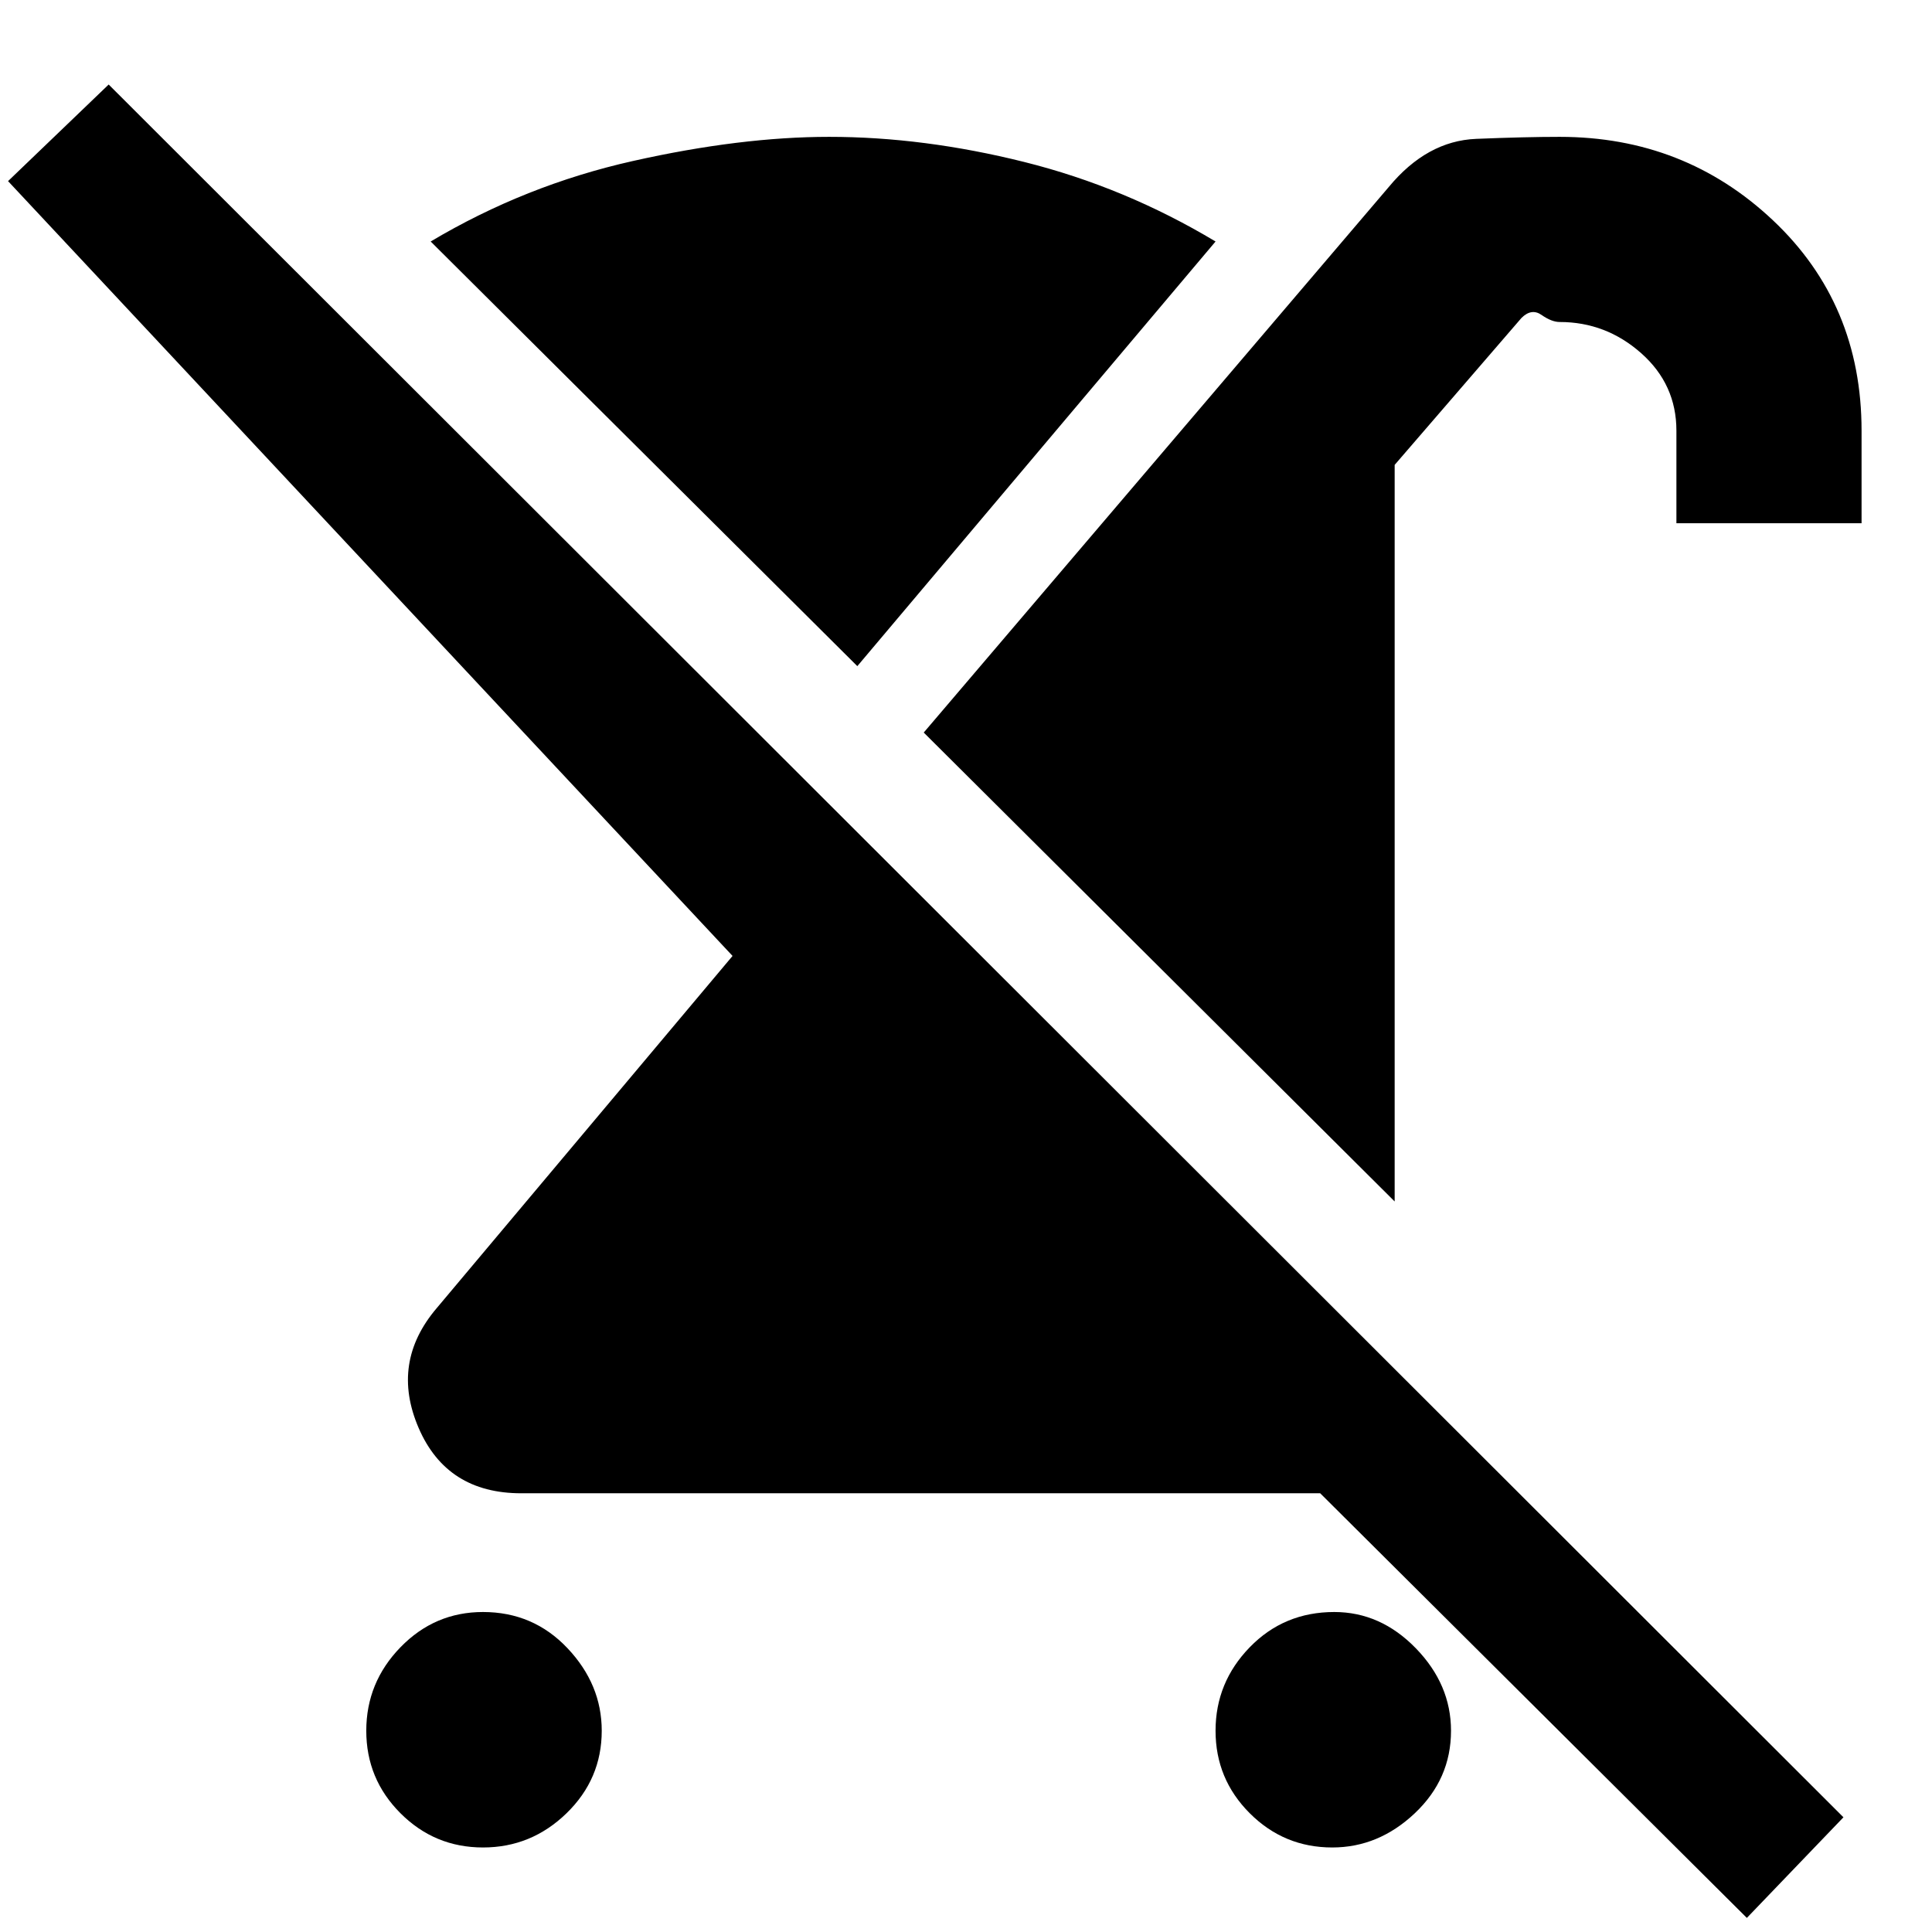 <svg xmlns="http://www.w3.org/2000/svg" height="48" width="48"><path d="M12 45.9Q10.8 45.9 9.95 45.05Q9.1 44.2 9.1 43Q9.1 41.8 9.95 40.925Q10.8 40.05 12 40.05Q13.25 40.05 14.1 40.95Q14.95 41.85 14.95 43Q14.95 44.2 14.075 45.05Q13.2 45.9 12 45.9ZM34.65 29.85 22.95 18.2 34.5 4.65Q35.45 3.5 36.675 3.45Q37.9 3.4 38.75 3.4Q41.85 3.4 44.05 5.475Q46.25 7.55 46.25 10.7V13H41.65V10.7Q41.65 9.55 40.775 8.775Q39.9 8 38.75 8Q38.55 8 38.3 7.825Q38.05 7.65 37.8 7.9L34.65 11.55ZM21.3 16.55 10.7 6Q13.05 4.6 15.725 4Q18.4 3.4 20.6 3.4Q22.95 3.4 25.45 4.025Q27.95 4.65 30.2 6ZM43.4 47.65 32.8 37.1Q32.75 37.1 32.425 37.1Q32.1 37.1 32.05 37.1H12.95Q11.1 37.1 10.4 35.475Q9.7 33.85 10.85 32.5L18.2 23.75L0.2 4.5L2.7 2.1L45.8 45.15ZM33.1 45.9Q31.9 45.9 31.05 45.05Q30.2 44.2 30.2 43Q30.2 41.8 31.05 40.925Q31.9 40.05 33.15 40.05Q34.3 40.05 35.175 40.95Q36.05 41.85 36.05 43Q36.05 44.2 35.15 45.05Q34.25 45.9 33.1 45.9Z"/></svg>